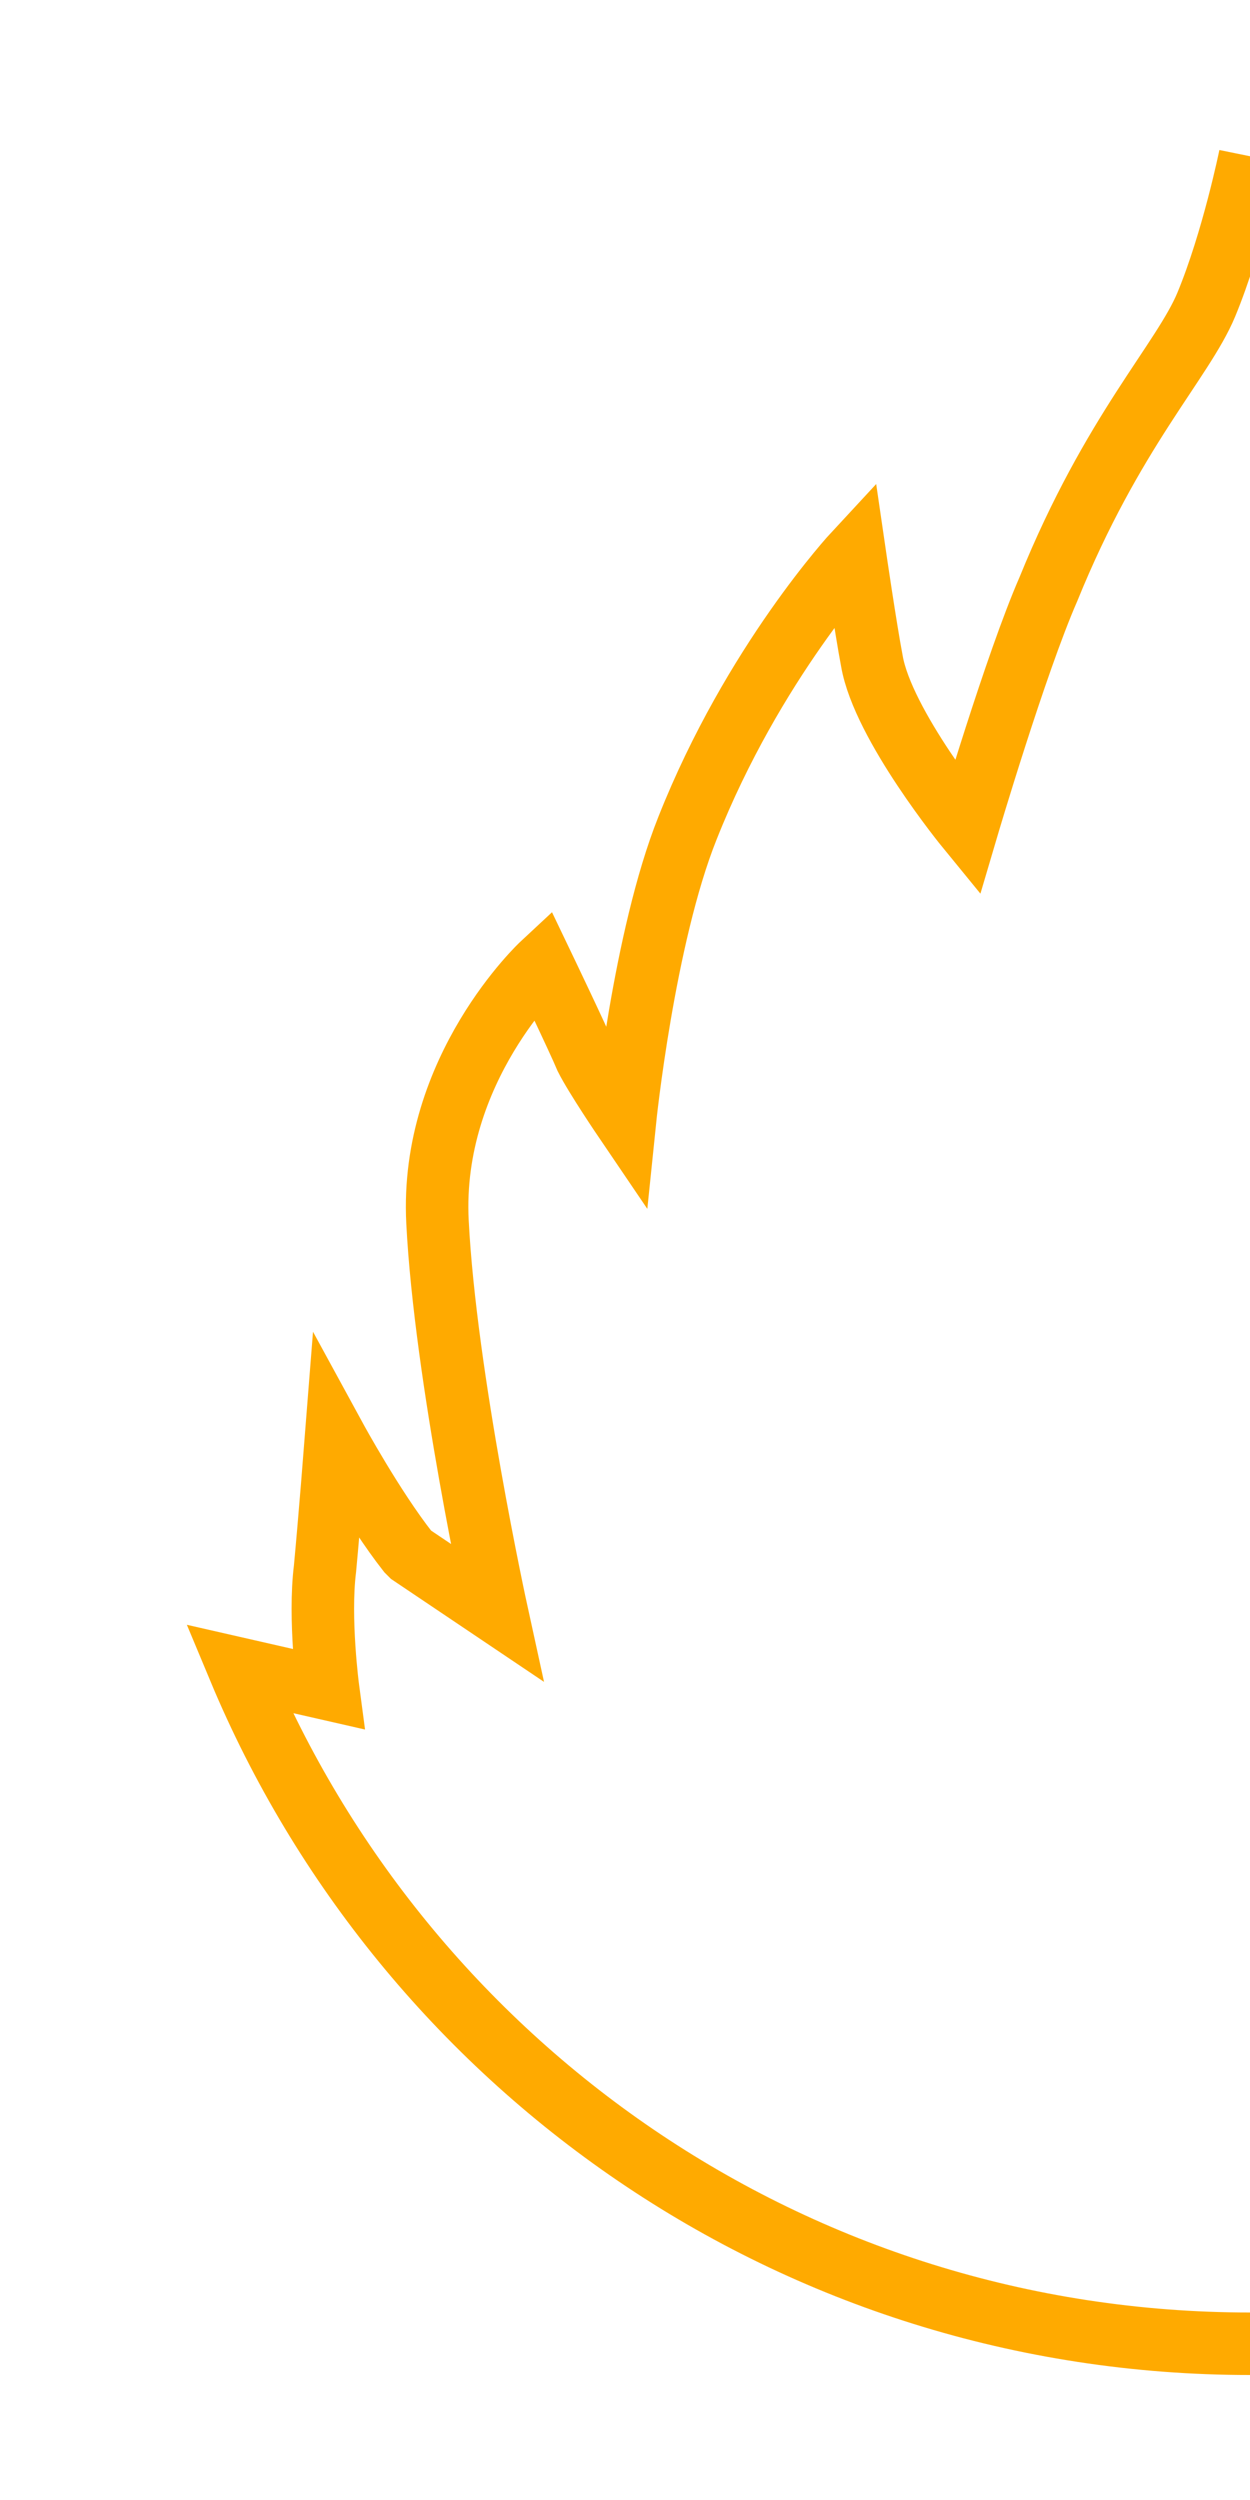 <svg version="1.1" class="Buleur" xmlns="http://www.w3.org/2000/svg" x="0px" y="0px" viewBox="0 0 80 160" xml:space="preserve">
	<style type="text/css">
		.svg-ge-bruleur-flamme			{fill:none; stroke:#FFAA00; /*stroke:#FFFFFF;*/ stroke-width:4; stroke-miterlimit:10;}
	</style>
	<path class="svg-ge-bruleur-flamme" d="M80,10c0,0-1.1,5.4-2.8,9.5c-1.5,3.6-6,8.1-10.1,18.2C65,42.5,61.9,53,61.9,53s-5.4-6.6-6.1-10.7 c-0.4-2.1-1.1-6.9-1.1-6.9s-6.5,7-10.7,17.6c-2.8,7-4,18.7-4,18.7s-1.9-2.8-2.5-4c-0.5-1.2-2.8-6-2.8-6s-7.2,6.7-6.7,16.5	c0.5,9.9,3.8,25,3.8,25l-5.5-3.7c-0.1-0.1-0.1-0.1-0.2-0.2c-2.2-2.8-4.6-7.2-4.6-7.2s-0.4,5.1-0.7,8.3c-0.4,3.2,0.2,7.7,0.2,7.7	l-5.7-1.3C25.9,132.2,50.8,150,80,150"/>
</svg>
